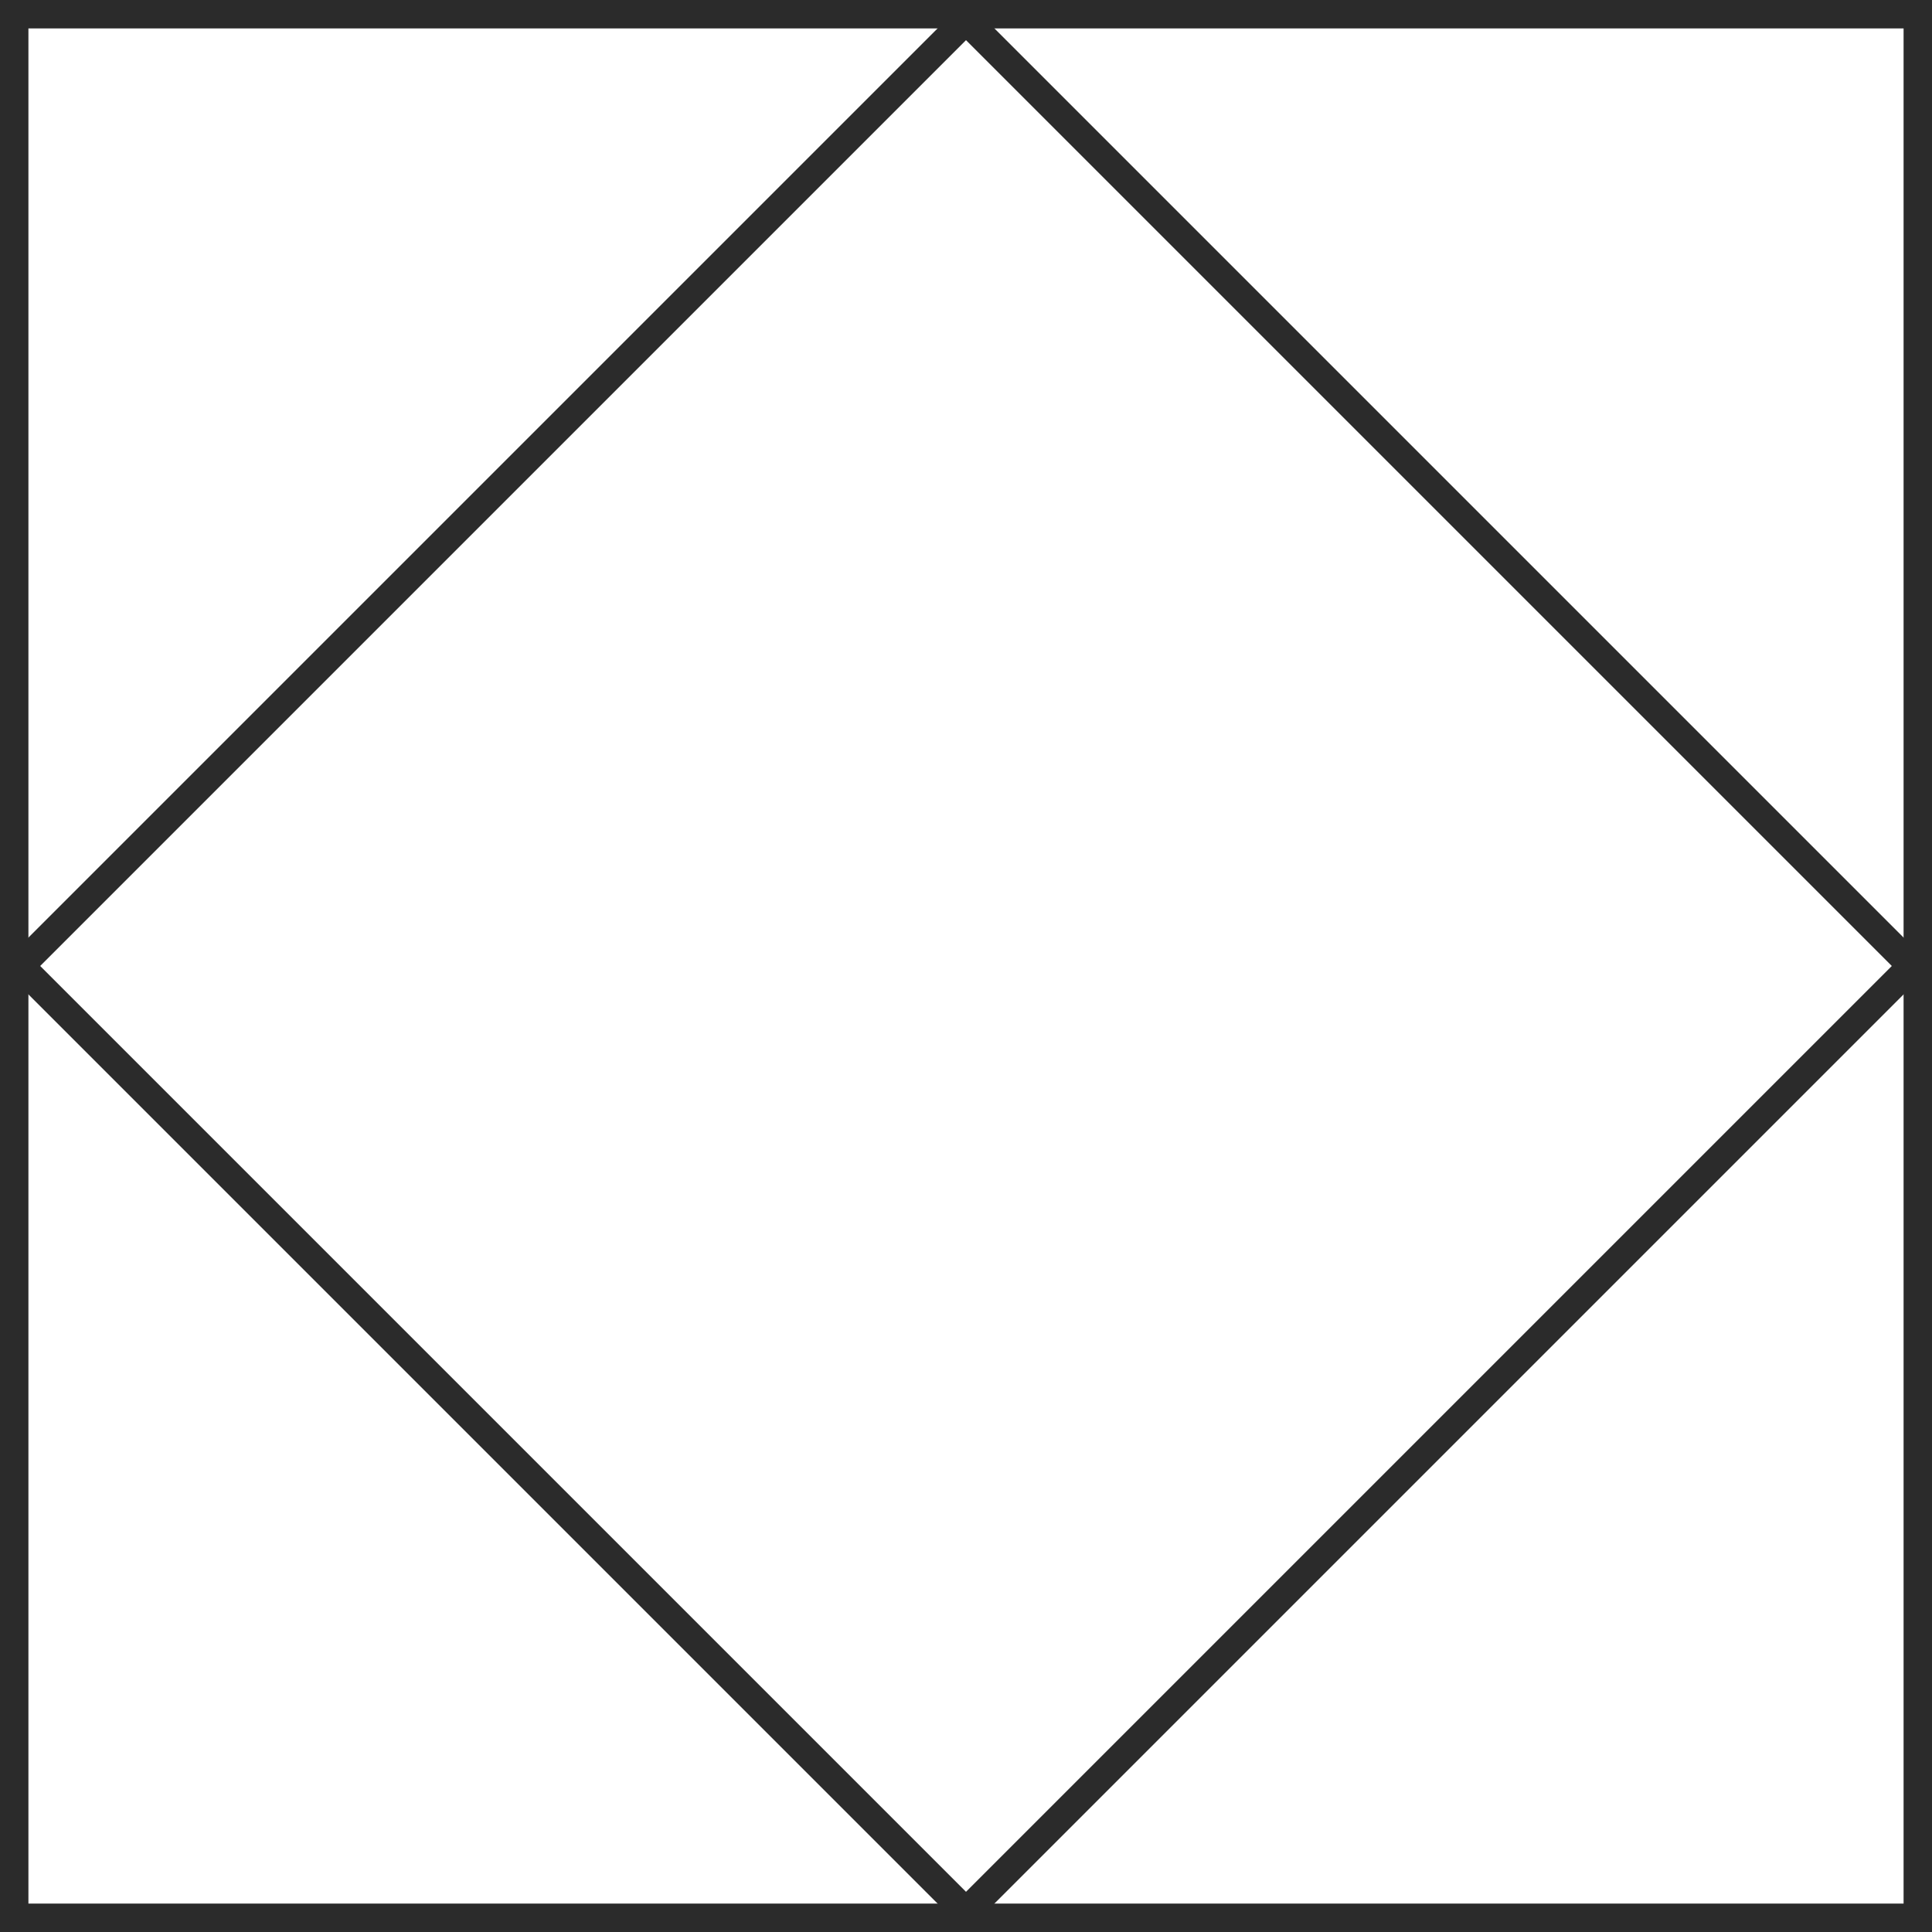 <svg width="68" height="68" viewBox="0 0 68 68" fill="none" xmlns="http://www.w3.org/2000/svg">
<rect x="0.5" y="0.5" width="67" height="67" stroke="#2B2B2B"/>
<rect x="34" y="0.707" width="47.083" height="47.083" transform="rotate(45 34 0.707)" stroke="#2B2B2B"/>
</svg>
